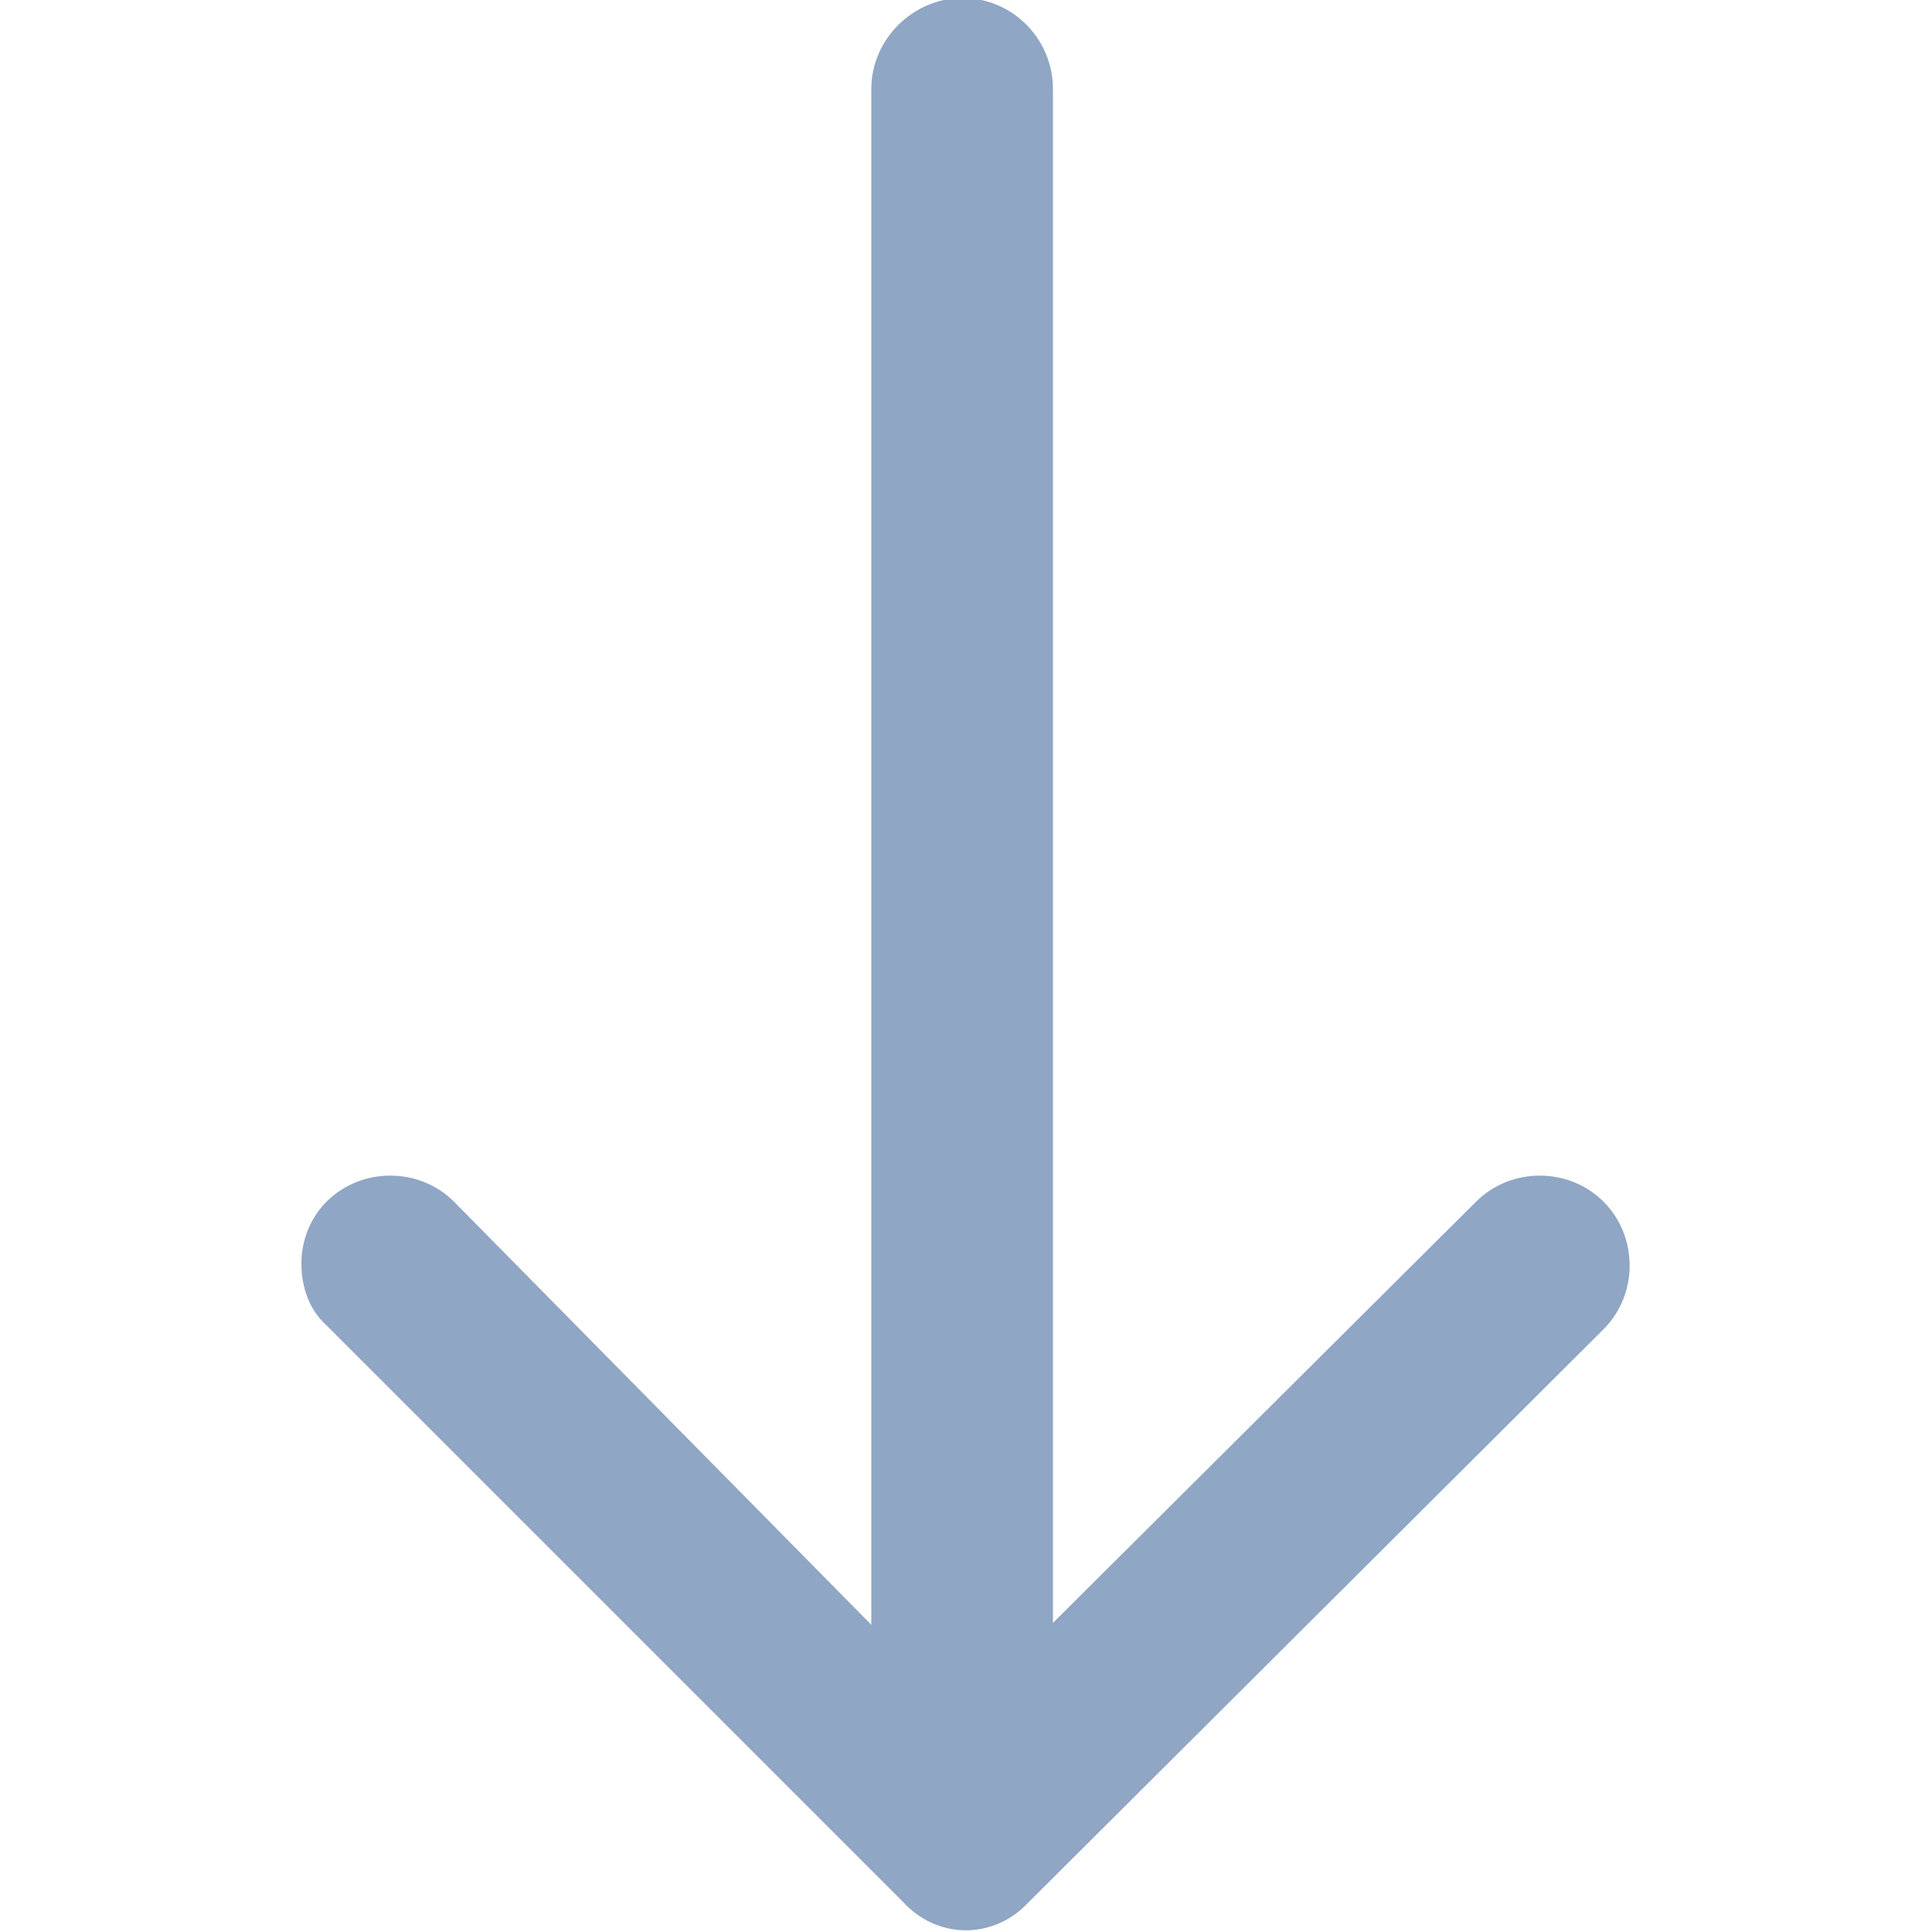 <?xml version="1.0" encoding="utf-8"?>
<!-- Generator: Adobe Illustrator 18.1.1, SVG Export Plug-In . SVG Version: 6.00 Build 0)  -->
<svg version="1.1" id="Layer_1" xmlns="http://www.w3.org/2000/svg" xmlns:xlink="http://www.w3.org/1999/xlink" x="0px" y="0px"
	 viewBox="0 0 100 100" enable-background="new 0 0 100 100" xml:space="preserve">
<path fill="#8FA6C4" d="M53.2,98.5L83,68.8c1.8-1.8,1.8-4.8,0-6.6c-1.8-1.8-4.8-1.8-6.6,0L54.5,84V4.6c0-2.5-2-4.7-4.7-4.7
	c-2.5,0-4.7,2.1-4.7,4.7v79.5L23.5,62.2c-1.8-1.8-4.8-1.8-6.6,0c-0.9,0.9-1.3,2.1-1.3,3.2c0,1.2,0.4,2.4,1.3,3.2l29.8,29.8
	C48.5,100.4,51.4,100.4,53.2,98.5L53.2,98.5z"/>
</svg>
